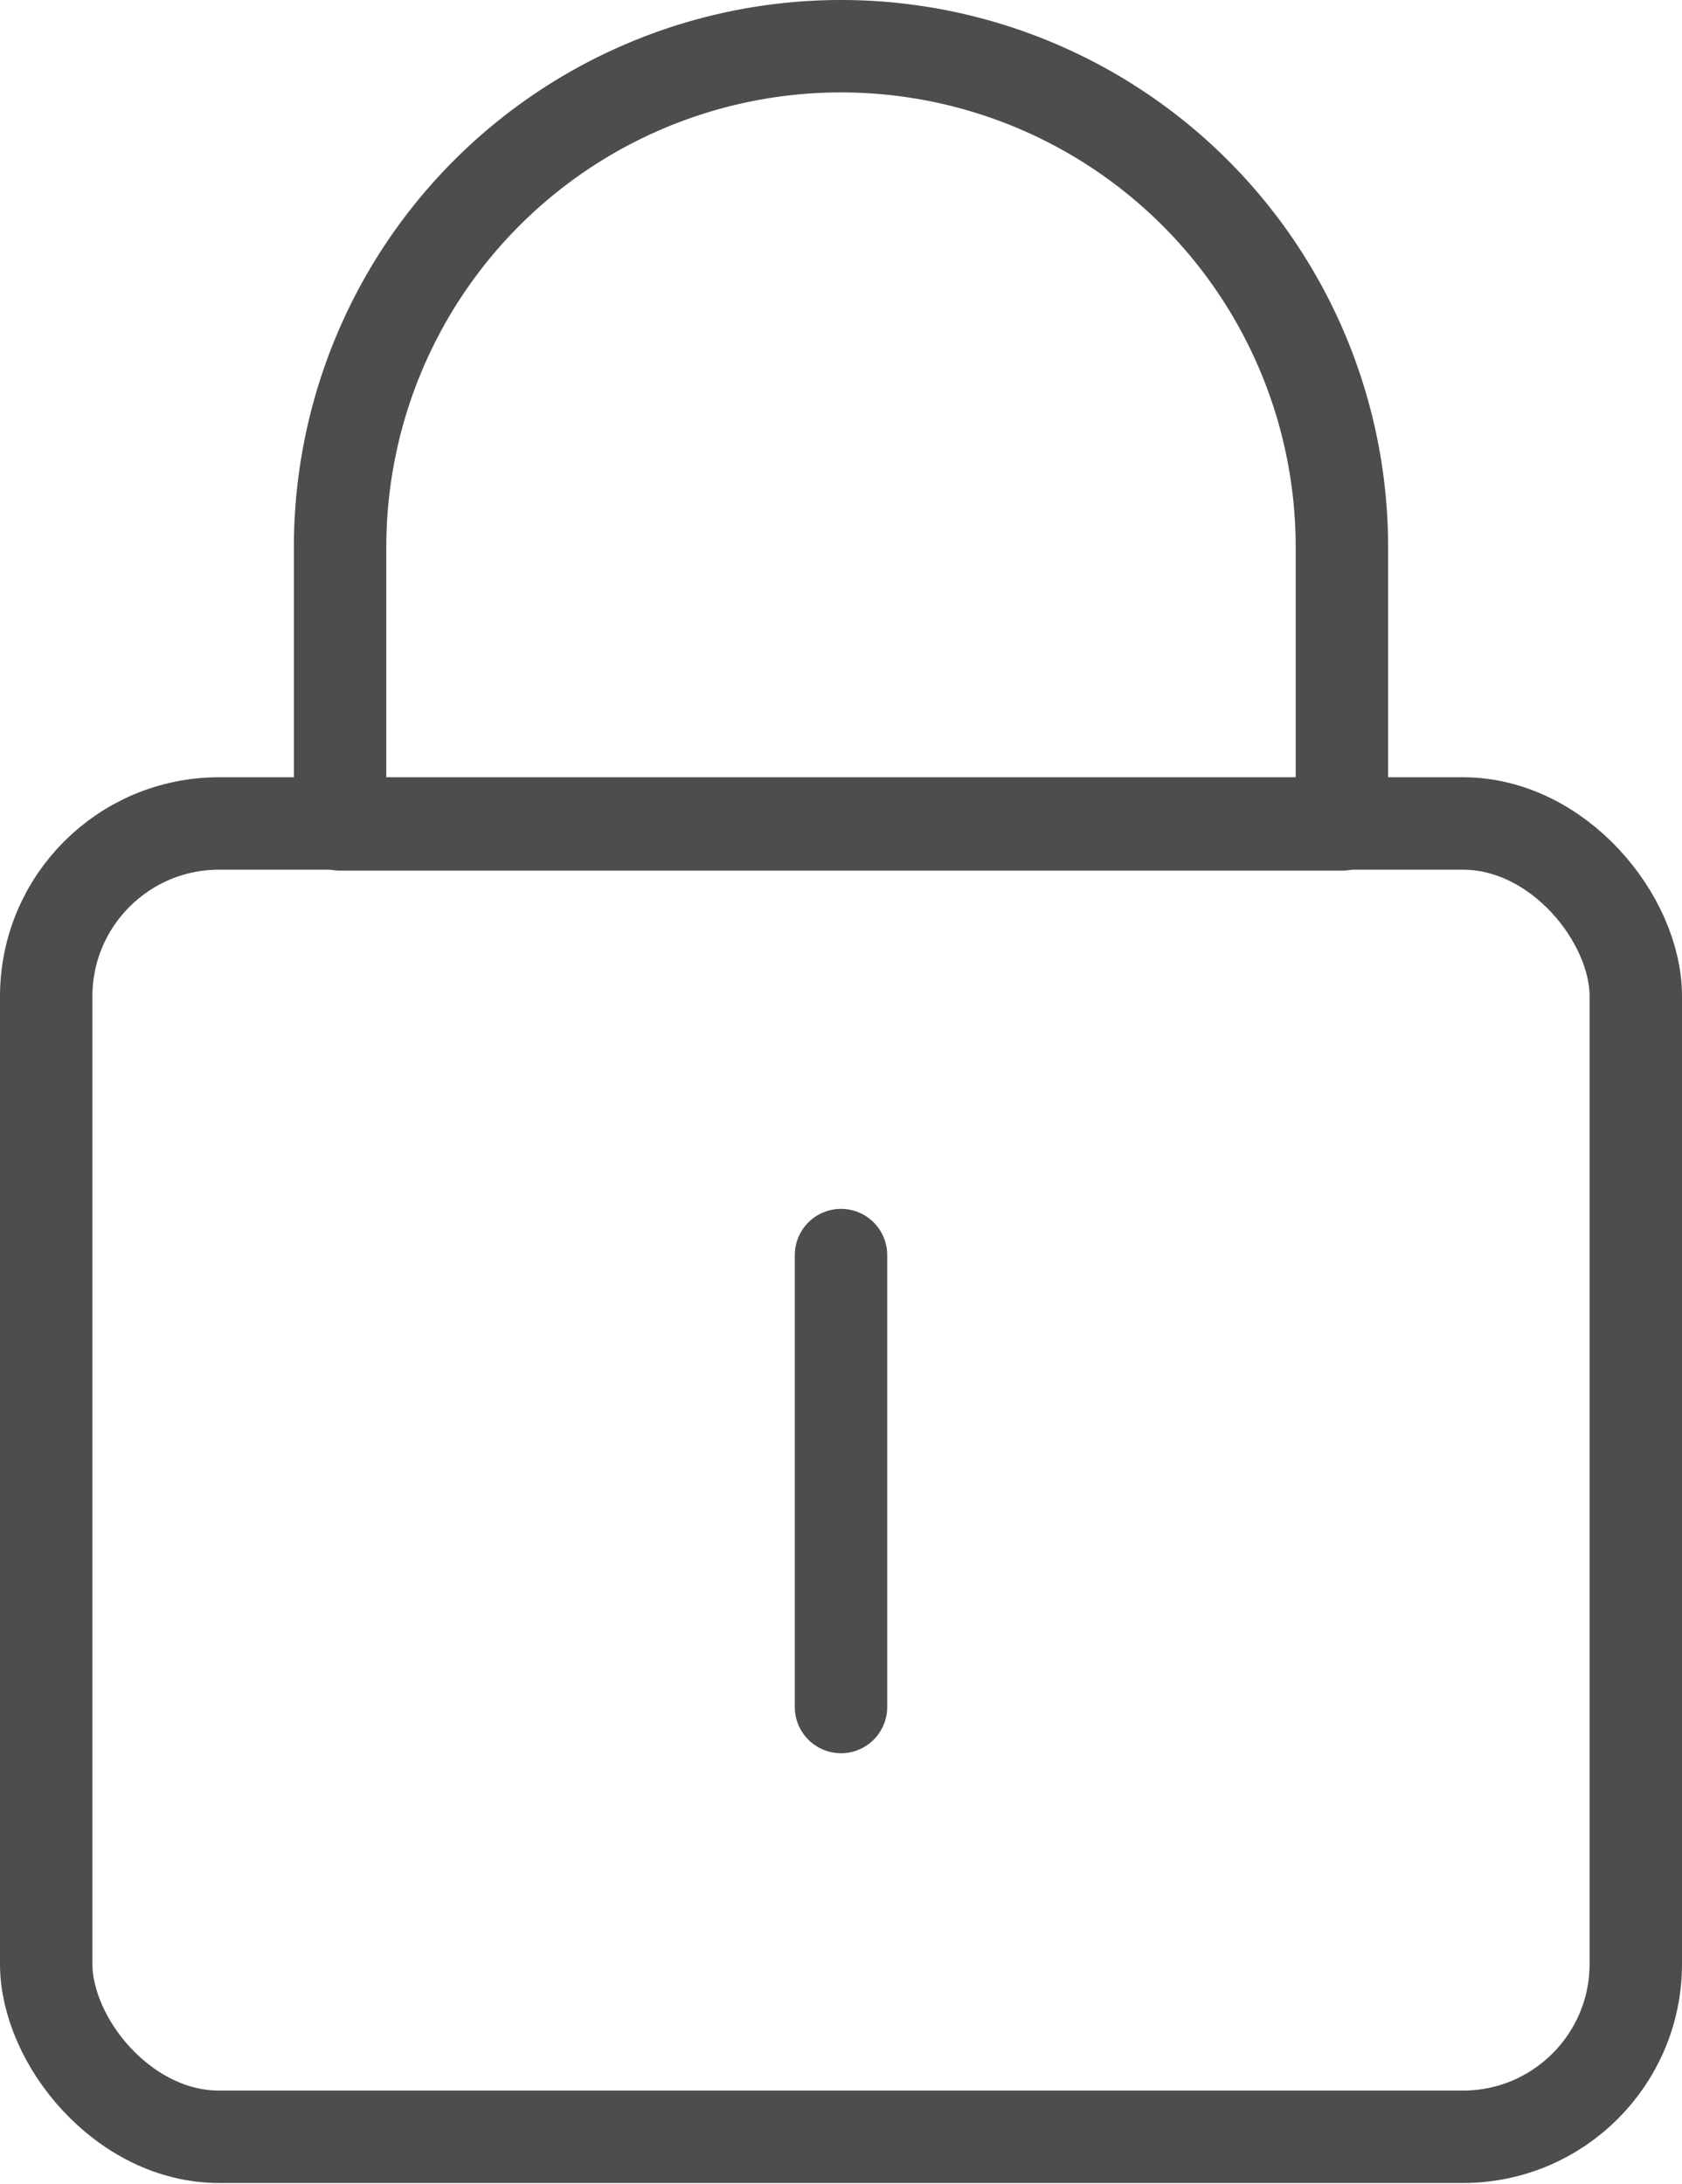 <svg xmlns="http://www.w3.org/2000/svg" viewBox="0 0 18.2 23.63"><defs><style>.cls-1{fill:none;stroke:#4d4d4d;stroke-linecap:round;stroke-linejoin:round;}</style></defs><title>Icon - Pass</title><g id="Capa_2" data-name="Capa 2"><g id="Capa_1-2" data-name="Capa 1"><rect class="cls-1" x="0.5" y="8.91" width="17.2" height="14.21" rx="1.87" ry="1.87"/><path class="cls-1" d="M9.1.5h0a5.42,5.42,0,0,1,5.42,5.42v3a0,0,0,0,1,0,0H3.68a0,0,0,0,1,0,0v-3A5.42,5.42,0,0,1,9.1.5Z"/><line class="cls-1" x1="9.1" y1="18.47" x2="9.1" y2="13.58"/></g></g></svg>